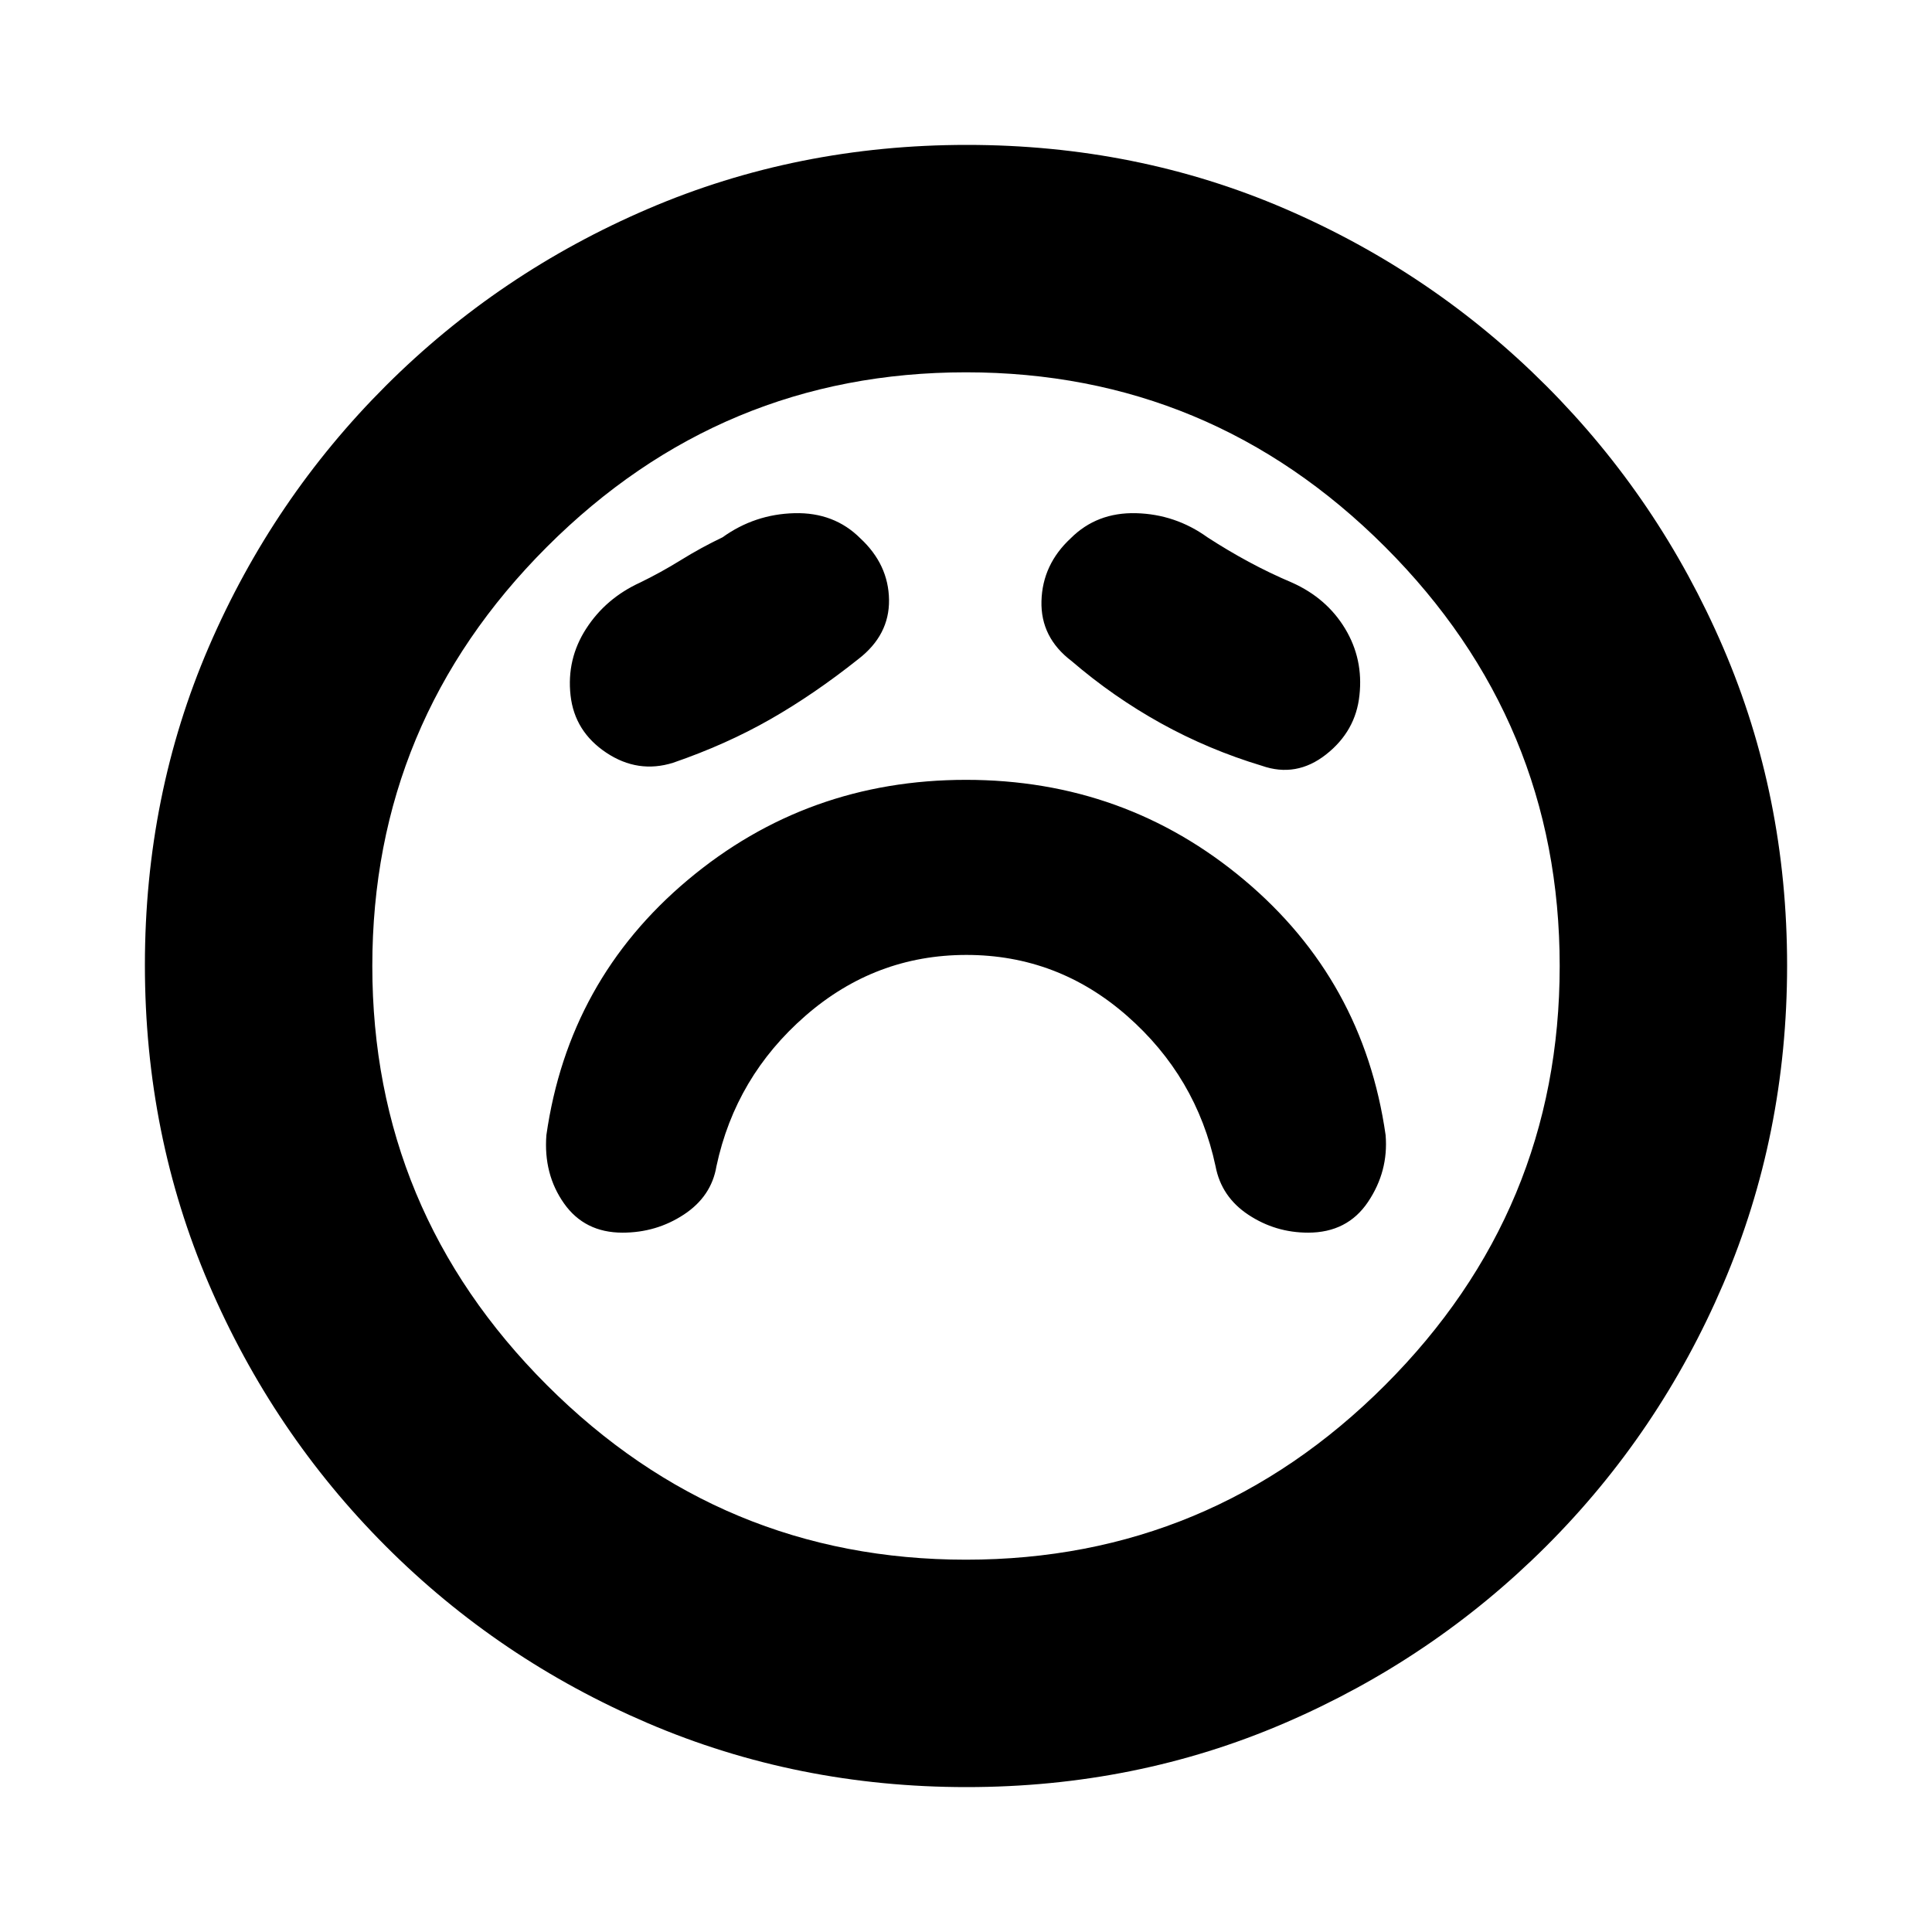 <svg xmlns="http://www.w3.org/2000/svg" height="20" viewBox="0 -960 960 960" width="20"><path d="M480.21-485.5q45.29 0 79.79 30.25 34.5 30.25 44 74.75 2.88 15.22 16.31 24.11 13.44 8.89 29.69 8.89 19.5 0 29.75-15.25T688.5-396q-11-77-70.25-126.75T480-572.5q-79 0-138.25 49.75T271.5-396q-1.5 19.43 8.75 33.96 10.25 14.54 29.07 14.54 16.82 0 30.5-9t16.18-24q9.5-44.5 44.21-74.75 34.7-30.25 80-30.25Zm-53.71-147q15.5-11.95 15.25-29.48-.25-17.52-14.25-30.52-13-13-32.75-12.5T359-693q-10.5 5-20.61 11.26-10.12 6.26-20.39 11.24-17.02 7.81-26.76 22.92-9.74 15.11-7.74 33.08 2 18 17.75 28.5t33.25 5q26.27-9.05 48.13-21.52Q404.5-615 426.5-632.5Zm106 1q20.71 17.79 44.36 30.9 23.64 13.1 50.14 21.1 17.14 6 31.89-5.59t16.61-29.41q2-18.02-7.14-33.16-9.15-15.14-26.36-22.84-11.02-4.67-21.51-10.33Q610-686.5 600-693q-16-11.5-35.5-12T532-692.5q-14 13-14.5 31.14-.5 18.13 15 29.86ZM480.28-72q-84.19 0-158.35-31.76-74.15-31.77-130.29-88Q135.5-248 103.75-322.05 72-396.09 72-480.46q0-84.45 31.76-158.11 31.77-73.65 88-129.79Q248-824.5 322.05-856.25 396.09-888 480.46-888q84.45 0 158.11 31.76 73.65 31.77 129.79 88Q824.5-712 856.25-638.19T888-480.28q0 84.19-31.76 158.35-31.77 74.15-88 130.29Q712-135.5 638.19-103.75T480.28-72ZM480-480Zm0 295q121.5 0 208.25-86.75T775-480q0-121.5-86.75-208.25T480-775q-121.5 0-208.25 86.75T185-480q0 121.5 86.75 208.25T480-185Z"/></svg>